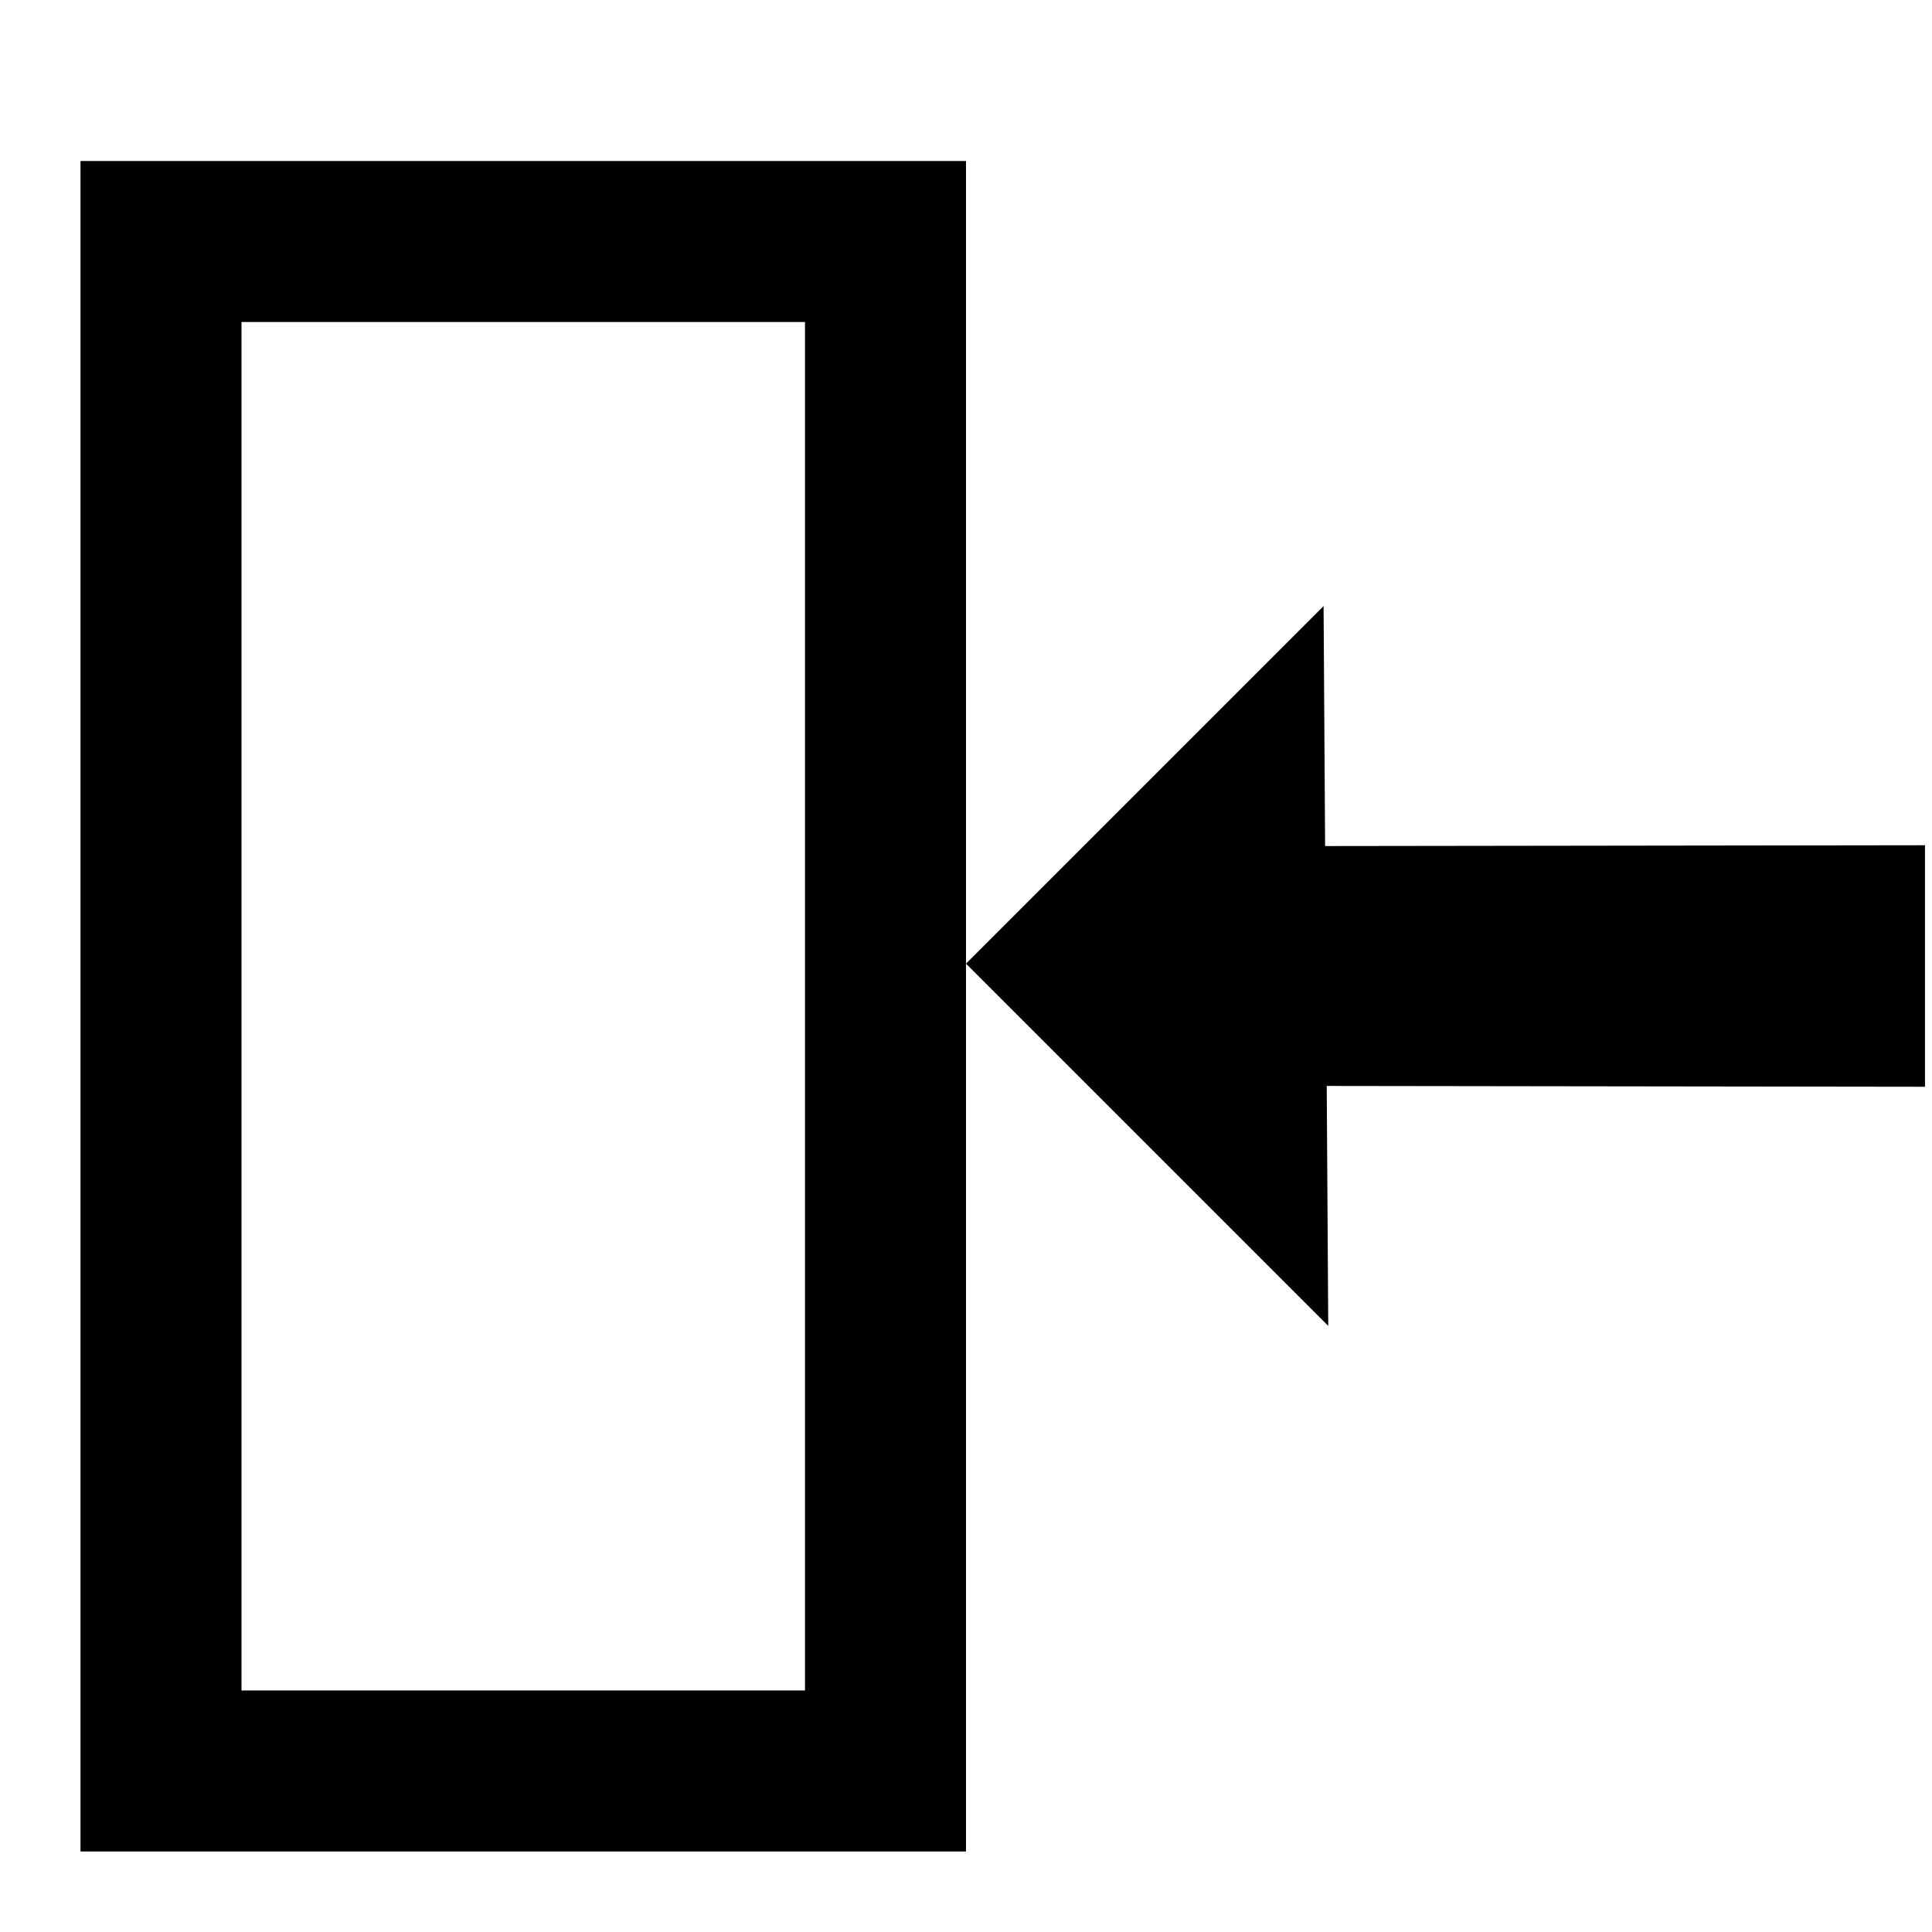 <svg xmlns="http://www.w3.org/2000/svg" xmlns:svg="http://www.w3.org/2000/svg" id="svg8" width="24" height="24" version="1.1" viewBox="0 0 24 24"><g id="layer1" transform="translate(0,-290.65)"><path style="fill:#000;fill-opacity:1;fill-rule:evenodd;stroke:none;stroke-width:1px;stroke-linecap:butt;stroke-linejoin:miter;stroke-opacity:1" id="path834" d="m 12,294.65 v -2 H 1 v 21 h 11 v -19 h -2 v 17 H 3 v -17 z"/><path style="fill:#000;fill-opacity:1;fill-rule:evenodd;stroke:none;stroke-width:1.49px;stroke-linecap:butt;stroke-linejoin:miter;stroke-opacity:1" id="path836" d="m 23.913,301.15 -7.452,0.01 -0.019,-2.981 L 12,302.621 l 4.5,4.5 -0.019,-2.981 7.432,0.01 z"/></g></svg>